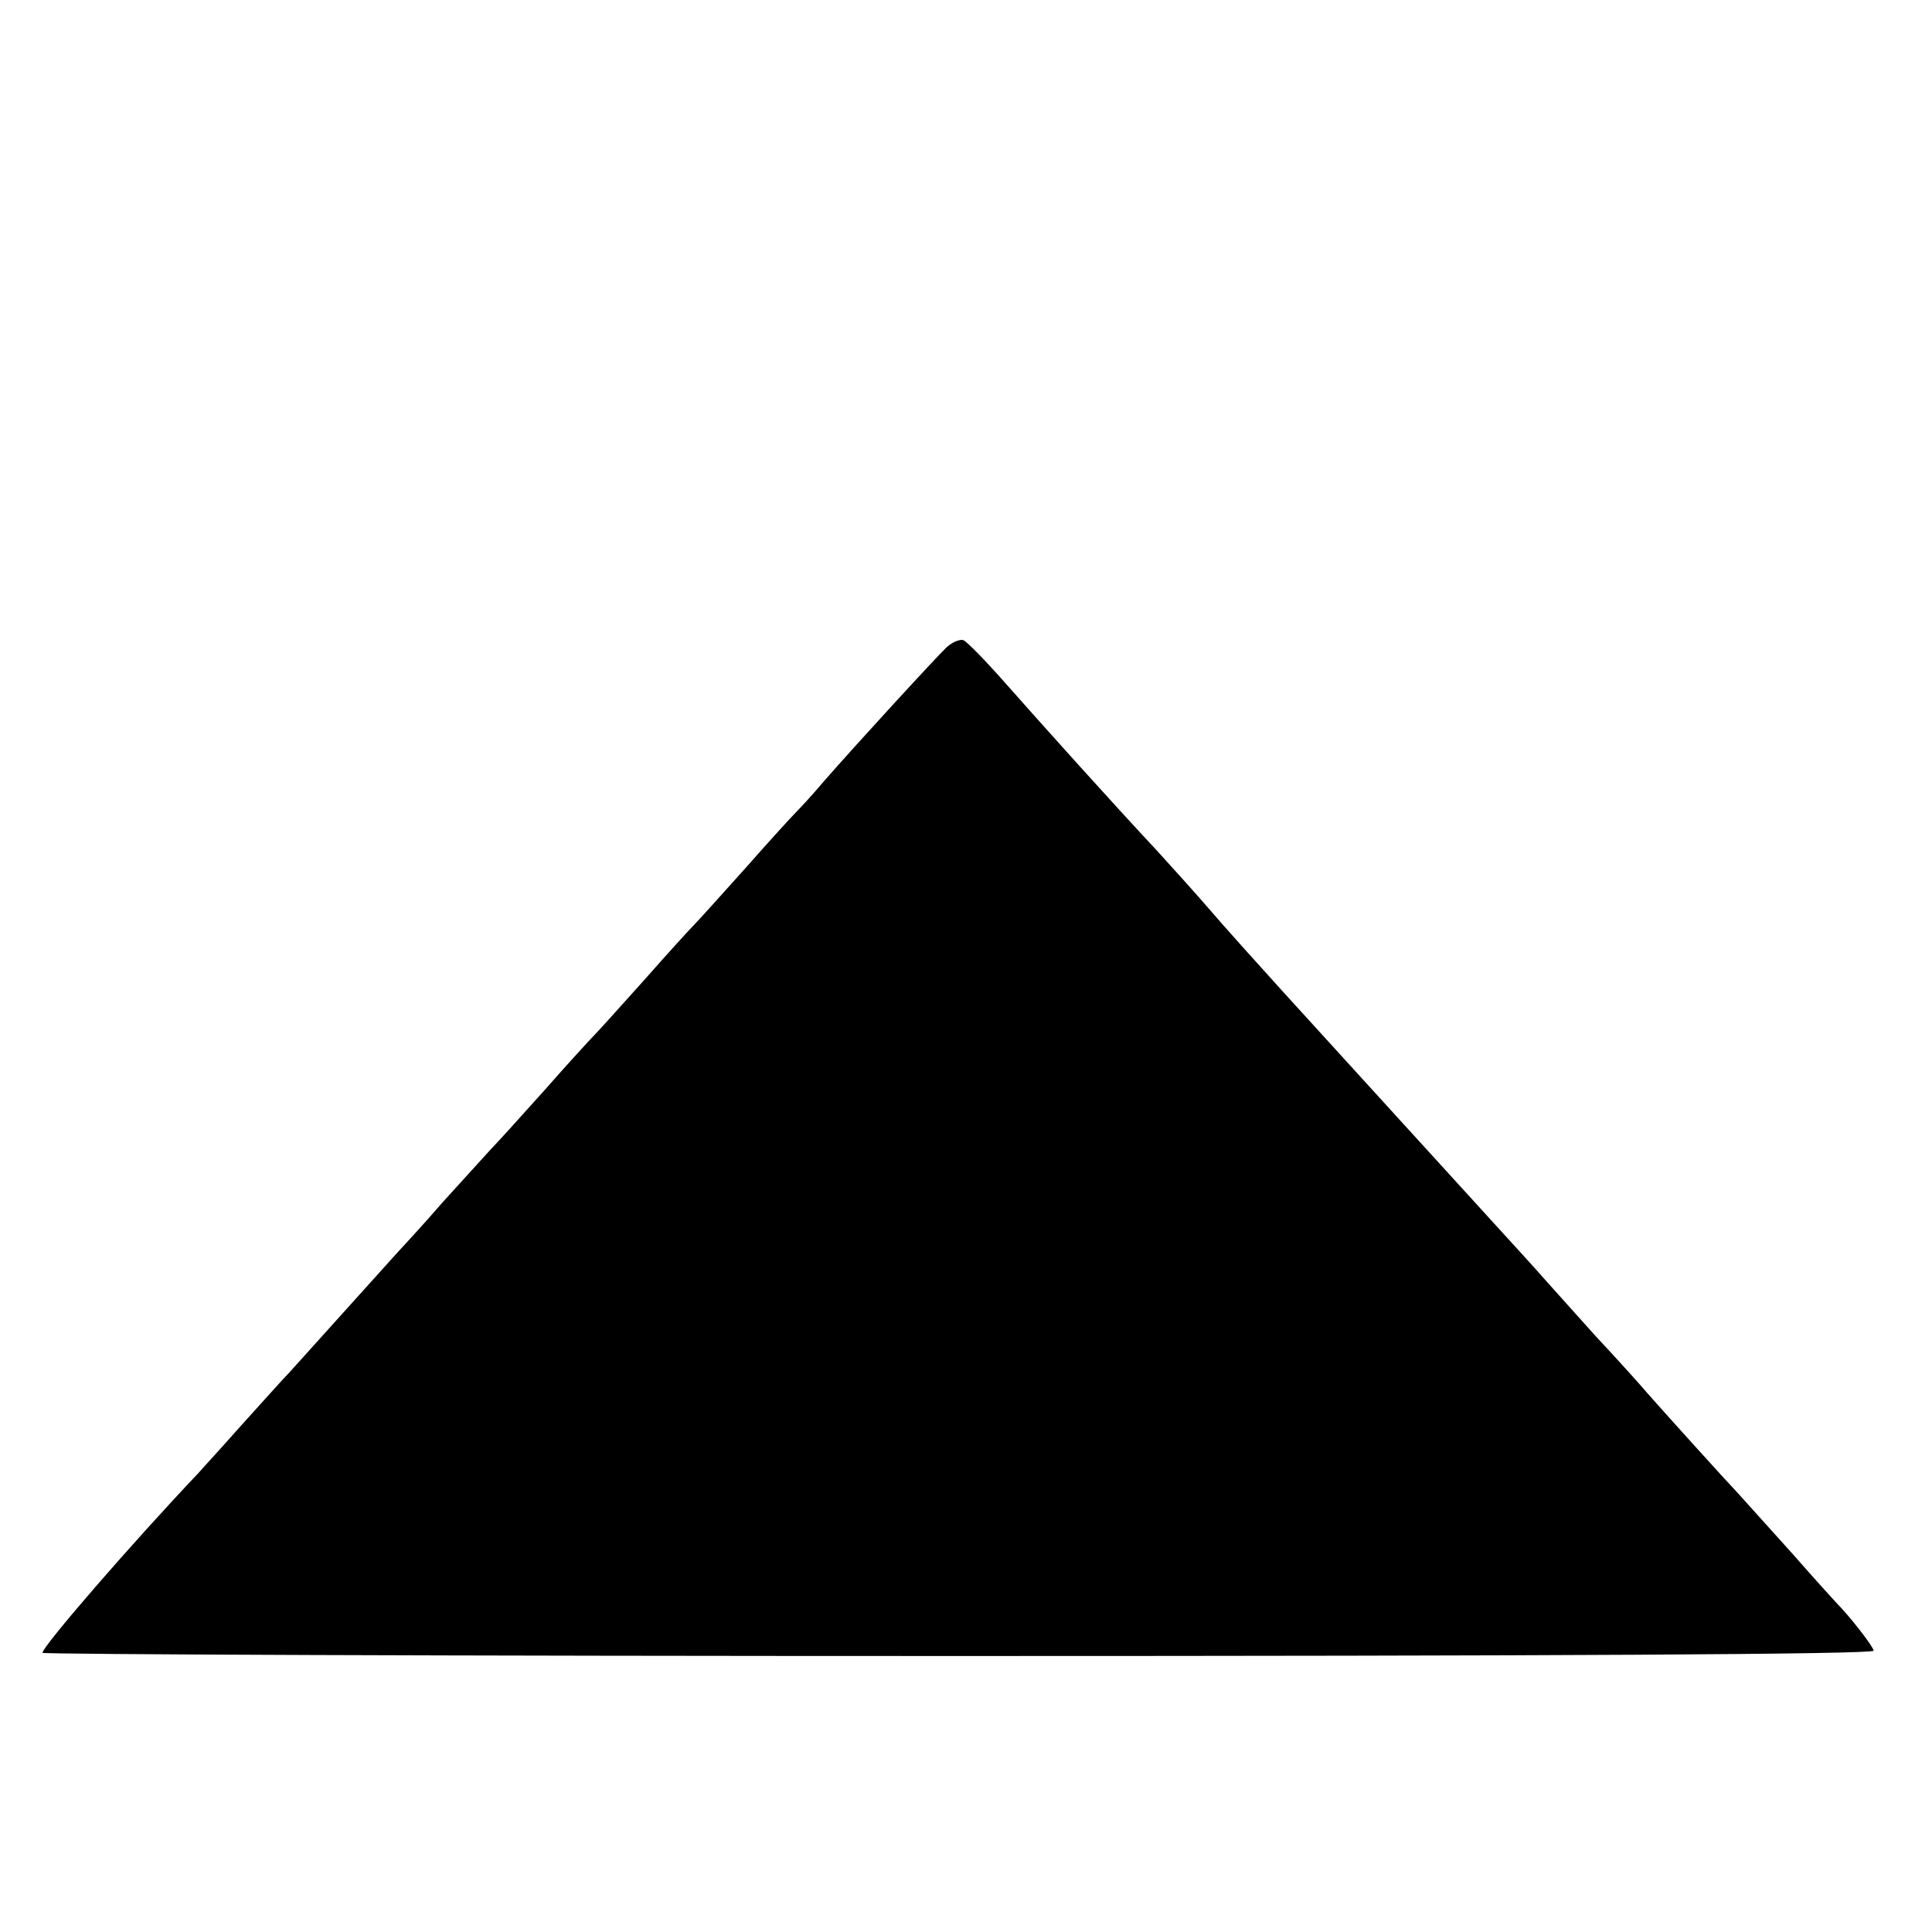 <?xml version="1.0" standalone="no"?>
<!DOCTYPE svg PUBLIC "-//W3C//DTD SVG 20010904//EN"
 "http://www.w3.org/TR/2001/REC-SVG-20010904/DTD/svg10.dtd">
<svg version="1.0" xmlns="http://www.w3.org/2000/svg"
 width="364pt" height="364pt" viewBox="0 0 364 364"
 preserveAspectRatio="xMidYMid meet">
<g transform="translate(0,364) scale(0.1,-0.1)"
fill="#000000" stroke="none">
<path d="M1784 2421 c-23 -22 -175 -188 -230 -251 -21 -25 -46 -52 -54 -60 -8
-8 -51 -55 -95 -105 -44 -49 -87 -97 -95 -105 -8 -8 -51 -55 -95 -105 -44 -49
-87 -97 -95 -105 -8 -8 -51 -55 -95 -105 -44 -49 -89 -99 -100 -110 -11 -12
-51 -56 -90 -99 -38 -44 -79 -88 -90 -100 -11 -12 -56 -62 -100 -111 -44 -49
-89 -99 -100 -111 -11 -11 -51 -56 -90 -99 -38 -43 -75 -83 -80 -89 -128 -135
-295 -328 -295 -340 0 -3 776 -6 1725 -6 1102 0 1725 3 1725 10 0 7 -45 65
-70 90 -3 3 -41 45 -85 95 -44 49 -89 99 -100 111 -22 23 -143 157 -172 190
-10 12 -53 60 -97 107 -43 48 -86 96 -96 107 -9 11 -57 63 -106 117 -96 105
-244 268 -389 427 -49 54 -110 122 -134 150 -24 28 -69 78 -100 112 -85 91
-210 230 -286 316 -37 42 -73 79 -80 82 -7 2 -21 -4 -31 -13z"/>
</g>
</svg>
